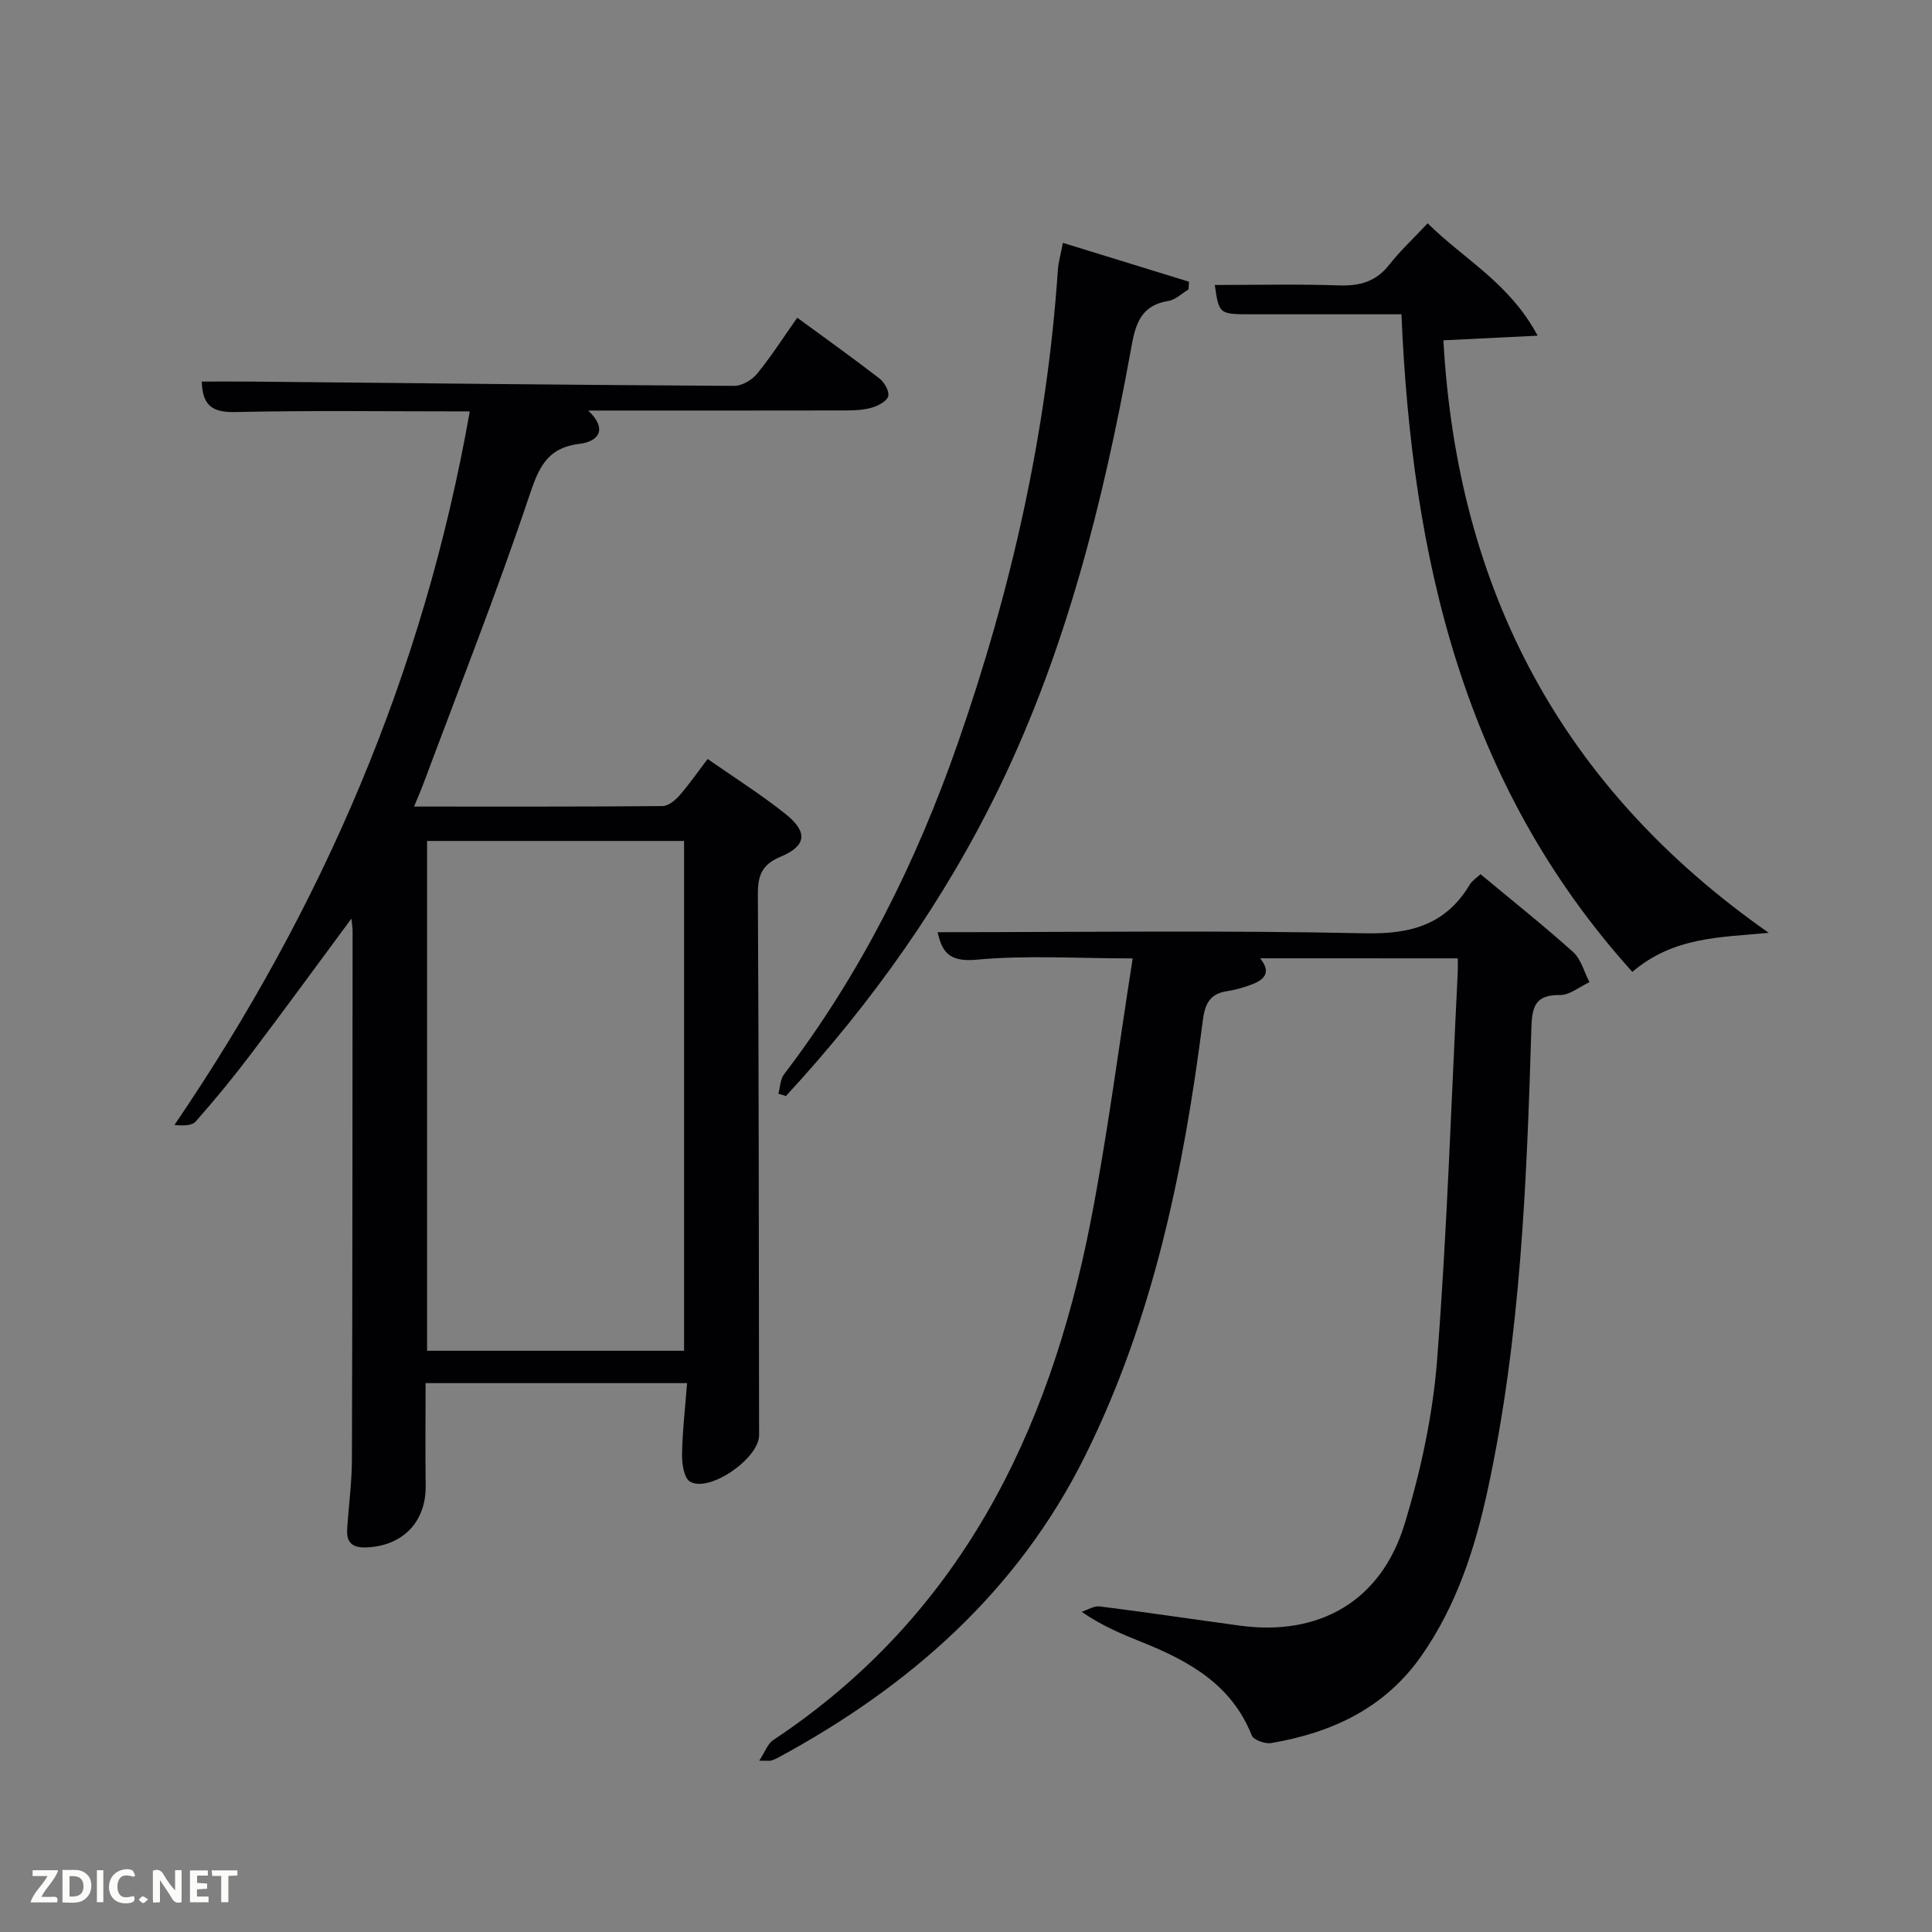 <svg enable-background="new 0 0 400 400" viewBox="0 0 400 400" xmlns="http://www.w3.org/2000/svg"><rect x="0" y="0" width="400" height="400" fill="#808080" stroke="none"/><path d="m97.26 85.18c-16.75 0-32.71-.22-48.67.13-4.8.1-6.69-1.53-6.81-6.31 3.3 0 6.57-.03 9.84 0 33.46.33 66.93.7 100.39.89 1.61.01 3.7-1.23 4.76-2.54 2.92-3.58 5.42-7.5 8.29-11.57 5.87 4.3 11.52 8.33 17 12.56 1.02.79 2.07 2.58 1.85 3.65-.2.99-1.98 1.97-3.25 2.36-1.7.52-3.57.62-5.38.63-17.63.04-35.28.02-53.49.02 4.12 3.94 2.06 6.42-1.79 6.89-7.04.86-8.57 5.28-10.58 11.25-6.66 19.8-14.34 39.25-21.65 58.83-.56 1.51-1.21 2.99-2.04 5.02 17.56 0 34.51.05 51.45-.1 1.19-.01 2.61-1.19 3.5-2.2 1.97-2.24 3.67-4.72 5.83-7.55 5.47 3.82 11.06 7.34 16.18 11.43 4.6 3.68 4.29 6.57-1.06 8.8-3.93 1.64-4.74 3.91-4.72 7.83.2 37.31.2 74.63.25 111.95.01 4.78-10.28 11.95-14.29 9.61-1.26-.73-1.69-3.7-1.66-5.63.08-4.79.64-9.58 1.04-14.77-18.19 0-35.9 0-54.14 0 0 7.07-.07 14.17.02 21.27.09 7.52-4.83 12.53-12.43 12.75-2.88.08-4-1.15-3.82-3.82.31-4.81.97-9.61.98-14.42.12-36.48.11-72.97.14-109.45 0-.59-.11-1.18-.24-2.51-7.26 9.8-13.96 19.01-20.84 28.09-3.61 4.77-7.42 9.42-11.38 13.9-.83.94-2.74.93-4.42.74 30.67-45.07 51.6-93.59 61.14-147.73zm-8.84 88.93v105.55h53.21c0-35.37 0-70.41 0-105.55-17.85 0-35.32 0-53.21 0z" fill="#010104"/><path d="m260.89 198.41c2.49 3.03.74 4.54-2.01 5.52-1.56.56-3.18 1.04-4.81 1.28-3.62.53-4.61 2.65-5.05 6.13-3.97 31.07-10.24 61.57-24.28 89.92-13.98 28.23-36.43 47.93-63.71 62.68-.44.24-.91.43-1.39.57-.3.08-.64.02-2.45.02 1.25-1.9 1.76-3.51 2.86-4.24 38.5-25.53 57.12-63.35 65.7-107.11 3.53-18.03 5.85-36.29 8.76-54.75-11.52 0-22.03-.7-32.39.27-5.9.55-7.12-1.93-8-5.7 29.55 0 59.01-.41 88.45.23 9.54.21 16.76-1.78 21.74-10.1.49-.82 1.41-1.37 2.21-2.14 6.48 5.39 13 10.57 19.19 16.13 1.65 1.49 2.27 4.12 3.37 6.23-2.04.94-4.08 2.68-6.1 2.66-5.01-.06-5.78 2.26-5.92 6.69-.97 32.07-2.22 64.15-9.03 95.67-2.64 12.23-6.46 24.06-13.76 34.48-7.58 10.82-18.5 15.88-31.05 18.03-1.27.22-3.68-.63-4.06-1.58-4.12-10.43-12.83-15.32-22.46-19.2-4.14-1.67-8.28-3.32-12.76-6.39 1.25-.4 2.57-1.27 3.75-1.12 9.71 1.22 19.4 2.68 29.1 3.99 16.35 2.2 29.13-5.07 34-21 3.37-11.03 5.86-22.6 6.75-34.08 2.07-26.68 2.93-53.46 4.27-80.19.04-.82.01-1.65.01-2.89-13.49-.01-26.9-.01-40.93-.01z" fill="#010104"/><path d="m366.2 193.13c-9.91.97-19.65.75-28.24 8.09-35.05-38.86-45.65-85.8-47.81-136.15-10.4 0-20.68 0-30.97 0-6.79 0-6.79 0-7.67-6.07 8.52 0 17.14-.2 25.74.09 4.31.15 7.65-.8 10.39-4.29 2.25-2.87 4.96-5.38 7.94-8.57 7.52 7.47 16.88 12.27 22.77 23.27-7.12.35-12.9.64-19.51.96 2.87 51.74 24.52 92.68 67.36 122.67z" fill="#010104"/><path d="m161.16 226.44c.37-1.35.38-2.98 1.16-4.01 15.89-20.8 27.38-43.9 35.97-68.51 11.09-31.79 18.45-64.37 20.73-98.03.11-1.6.58-3.17 1.04-5.61 9.01 2.78 17.56 5.41 26.11 8.05-.04.53-.07 1.07-.11 1.6-1.38.82-2.68 2.14-4.16 2.38-6.31 1.01-6.96 5.67-7.88 10.73-5.65 30.92-13.25 61.3-27.02 89.78-11.44 23.66-26.51 44.83-44.28 64.1-.51-.16-1.04-.32-1.56-.48z" fill="#010104"/><g fill="#fbfcfa"><path d="m37.59 393.81c-.92.31-1.52.05-2-.78-.7-1.2-1.52-2.34-2.47-3.78v4.59c-.55.03-.95.05-1.41.07-.03-.37-.06-.64-.06-.91 0-1.91 0-3.81 0-5.7 1.13-.41 1.77-.03 2.29.91.62 1.11 1.38 2.14 2.31 3.19v-4.2h1.35v6.61z"/><path d="m12.94 393.88v-6.75c1.9.19 3.93-.54 5.37 1.29.8 1.01.78 2.88.03 3.97-1.37 1.97-3.4 1.51-5.4 1.49m1.45-1.22c2.04.12 2.92-.58 2.89-2.21-.03-1.51-.98-2.19-2.89-2z"/><path d="m11.81 393.87h-5.49c.68-2.18 2.47-3.48 3.51-5.45h-3.08v-1.21h5.29c-.71 2.13-2.44 3.48-3.47 5.51.86 0 1.63.04 2.39-.01.79-.05 1.14.21.85 1.16"/><path d="m39.33 393.86v-6.61h3.7v1.07h-2.22v1.52c.68.04 1.34.09 2.07.13v1.07c-.72.05-1.38.09-2.1.14v1.48h2.4v1.19h-3.85z"/><path d="m27.71 388.56c-1.15-.3-2.46-.61-3.1.64-.37.73-.41 1.93-.06 2.67.63 1.35 1.99.93 3.17.68.35.94-.01 1.32-.93 1.46-1.62.25-3.05-.27-3.76-1.48-.72-1.24-.6-3.03.31-4.17.88-1.11 2.71-1.7 4-1.16.32.13.44.74.65 1.12-.1.08-.19.16-.28.24"/><path d="m49.15 387.24v1.07c-.59.02-1.17.05-1.87.08v5.44h-1.48v-5.44h-1.85c-.05-.4-.08-.73-.13-1.15z"/><path d="m20.06 387.21h1.33v6.62h-1.33z"/><path d="m30.68 393.25c-.49.38-.8.79-1.05.76-.32-.05-.6-.45-.9-.7.26-.24.51-.64.8-.67.29-.04.62.3 1.15.61"/></g></svg>